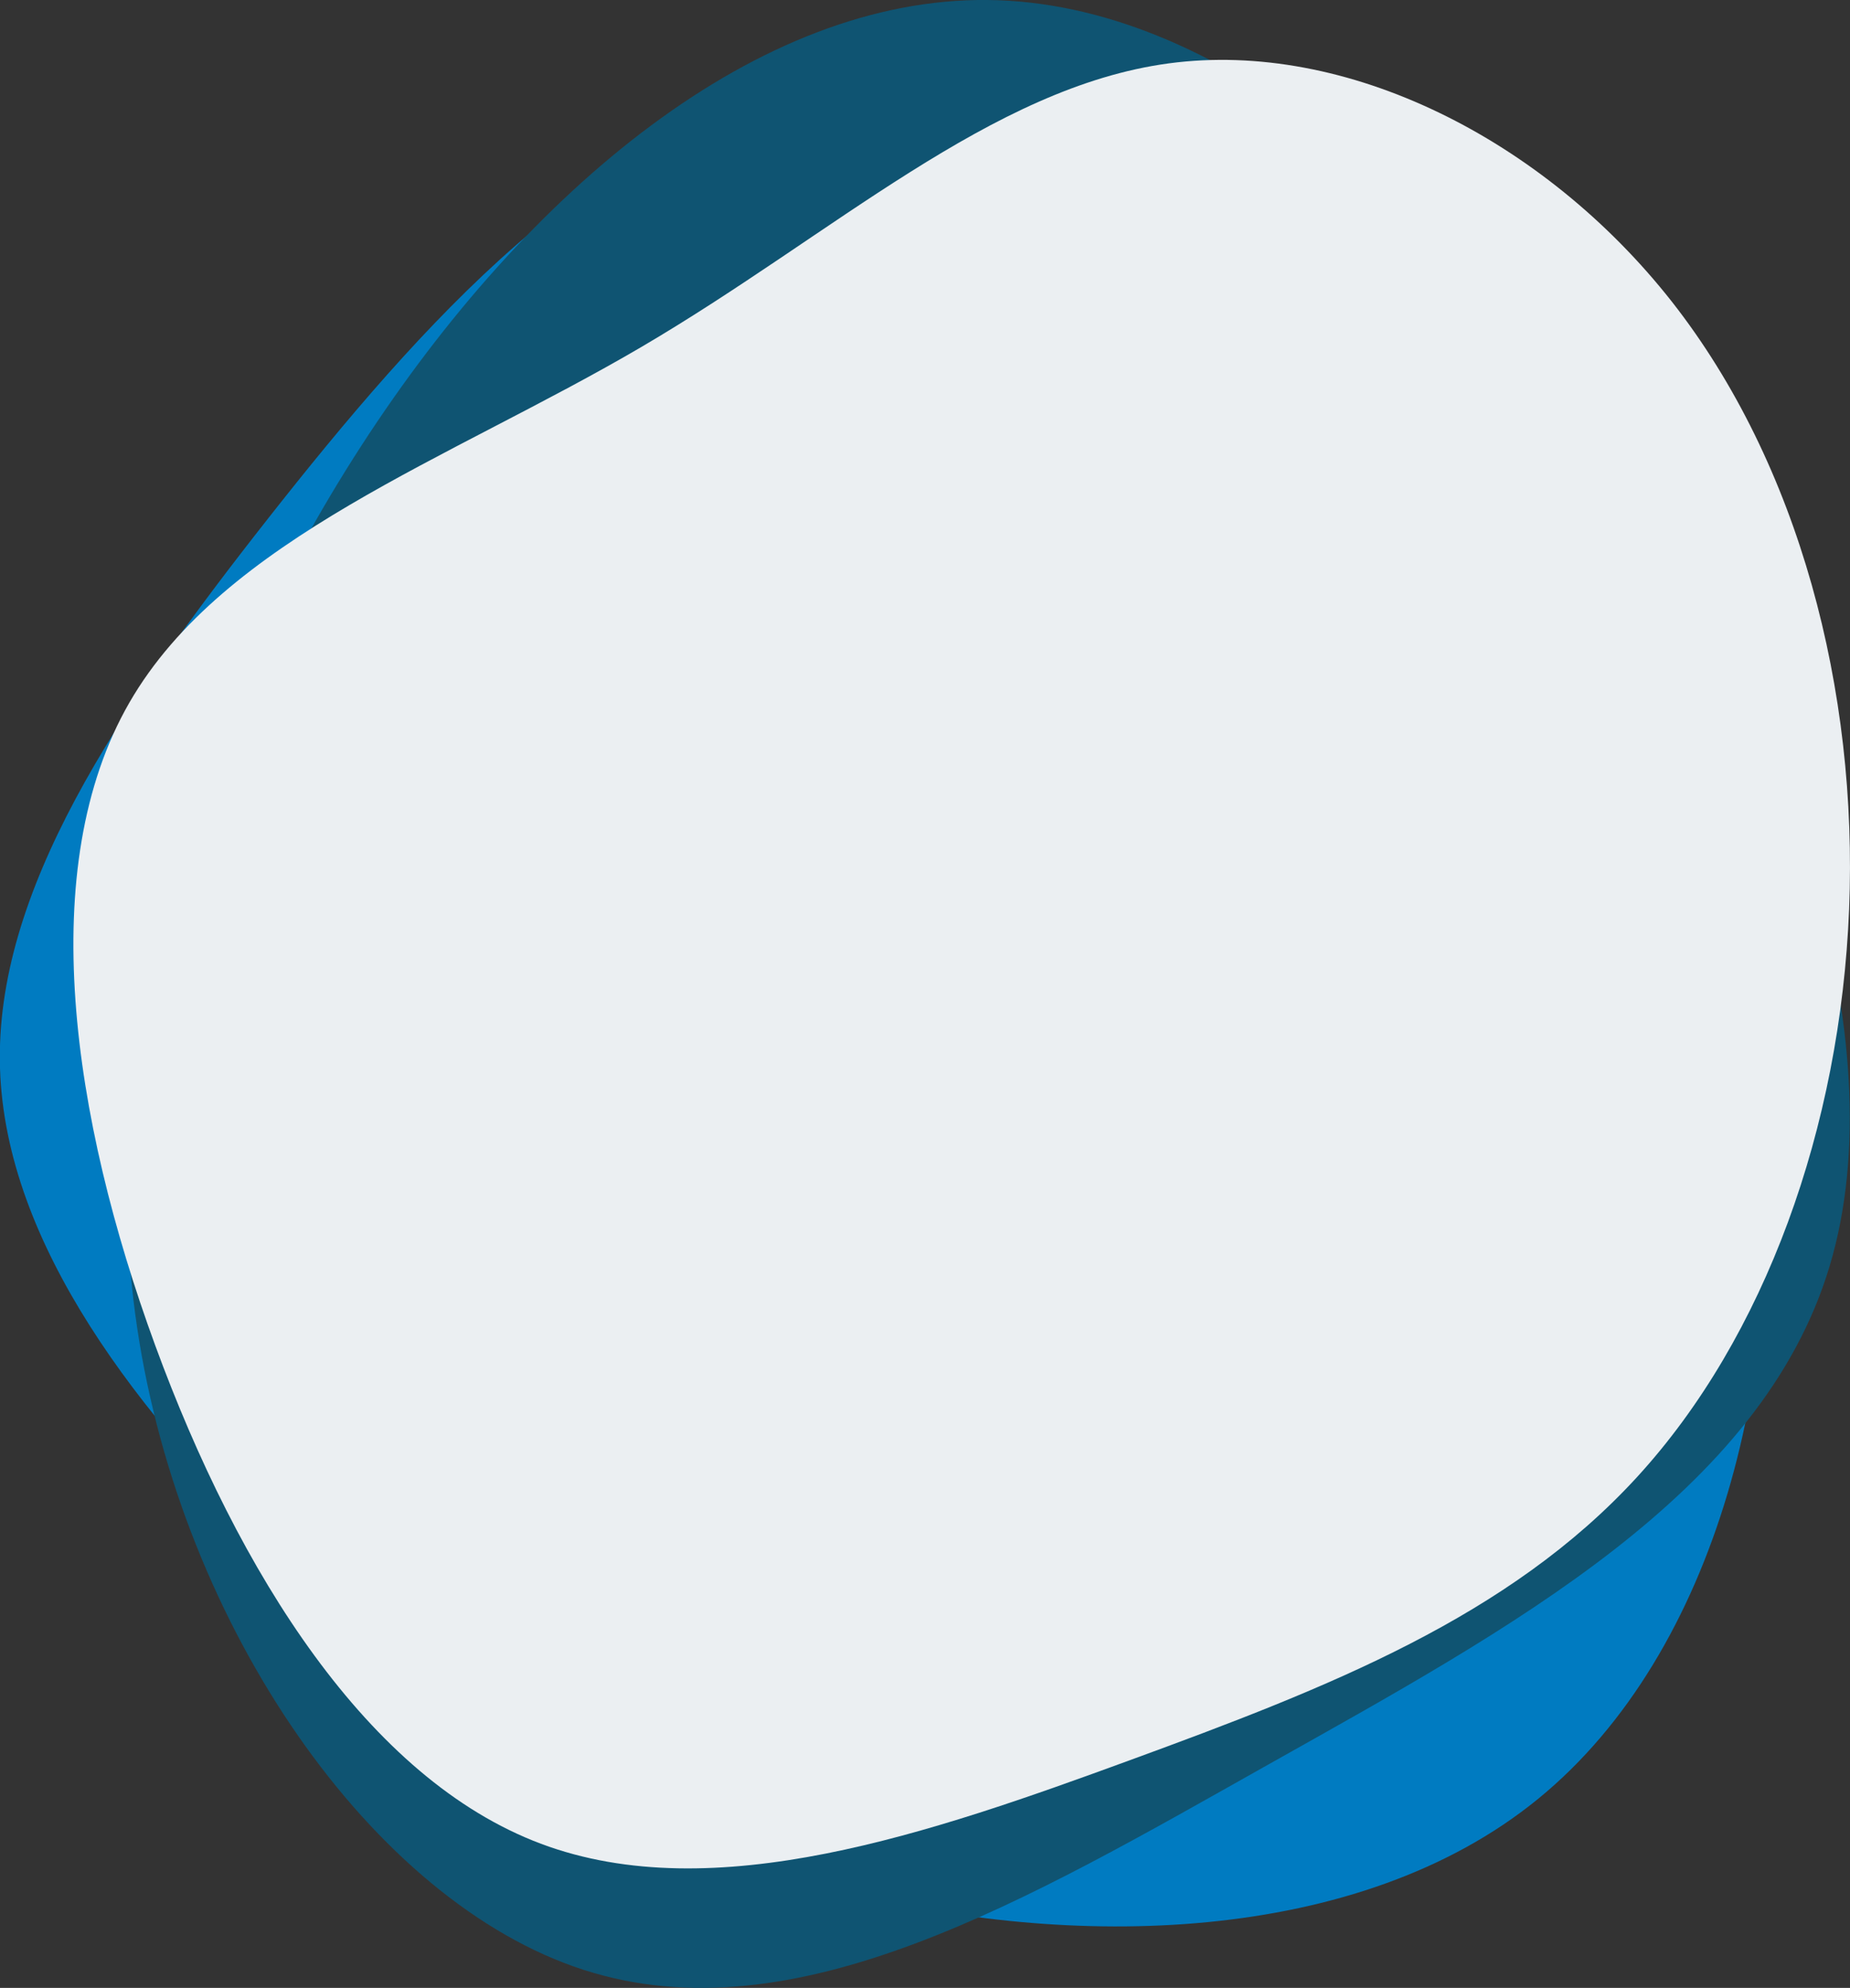 <svg id="Layer_1" data-name="Layer 1" xmlns="http://www.w3.org/2000/svg" viewBox="0 0 481.51 517.5"><rect x="0" y="0" width="481.51" height="517.5" fill="#333333" stroke="none"/><defs><style>.cls-1{fill:#007bc1;}.cls-2{fill:#0f5472;}.cls-3{fill:#ebeff2;}</style></defs><title>blob-shape</title><path class="cls-1" d="M435.68,167.84c46.94,50.25,82,109.18,90.07,176.34S515.14,486.59,468.32,524.8s-121.9,39.37-181.63,23.85S182.78,501.3,143.34,463.09,69.42,380.42,68,334.57s30.44-93.09,69.88-143.23S224.3,88.06,277.23,82.16,388.75,117.7,435.68,167.84Z" transform="translate(-68 -56.5)"/><path class="cls-2" d="M488,175.53c44.3,67.38,74,151.14,56.22,210.53s-83.21,94.41-146.14,129.81S274.89,587.06,219.9,569.3,115.31,480.09,103.7,402.17,118.57,239.74,162,172.61,265.52,55.87,325.1,56.5,443.64,108.15,488,175.53Z" transform="translate(-68 -56.5)"/><path class="cls-3" d="M503.12,135c33.28,42.42,48.45,101.41,46.16,158.17S527.46,404.57,494.1,441s-80.26,54.78-132,73.72-108.28,38.66-153.32,21.75S130.1,466,108.39,406.72,77,282.27,101.65,239.45,185.11,176.07,235,146.79,326,79.2,372.19,73,469.82,92.67,503.12,135Z" transform="translate(-68 -56.5)"/></svg>